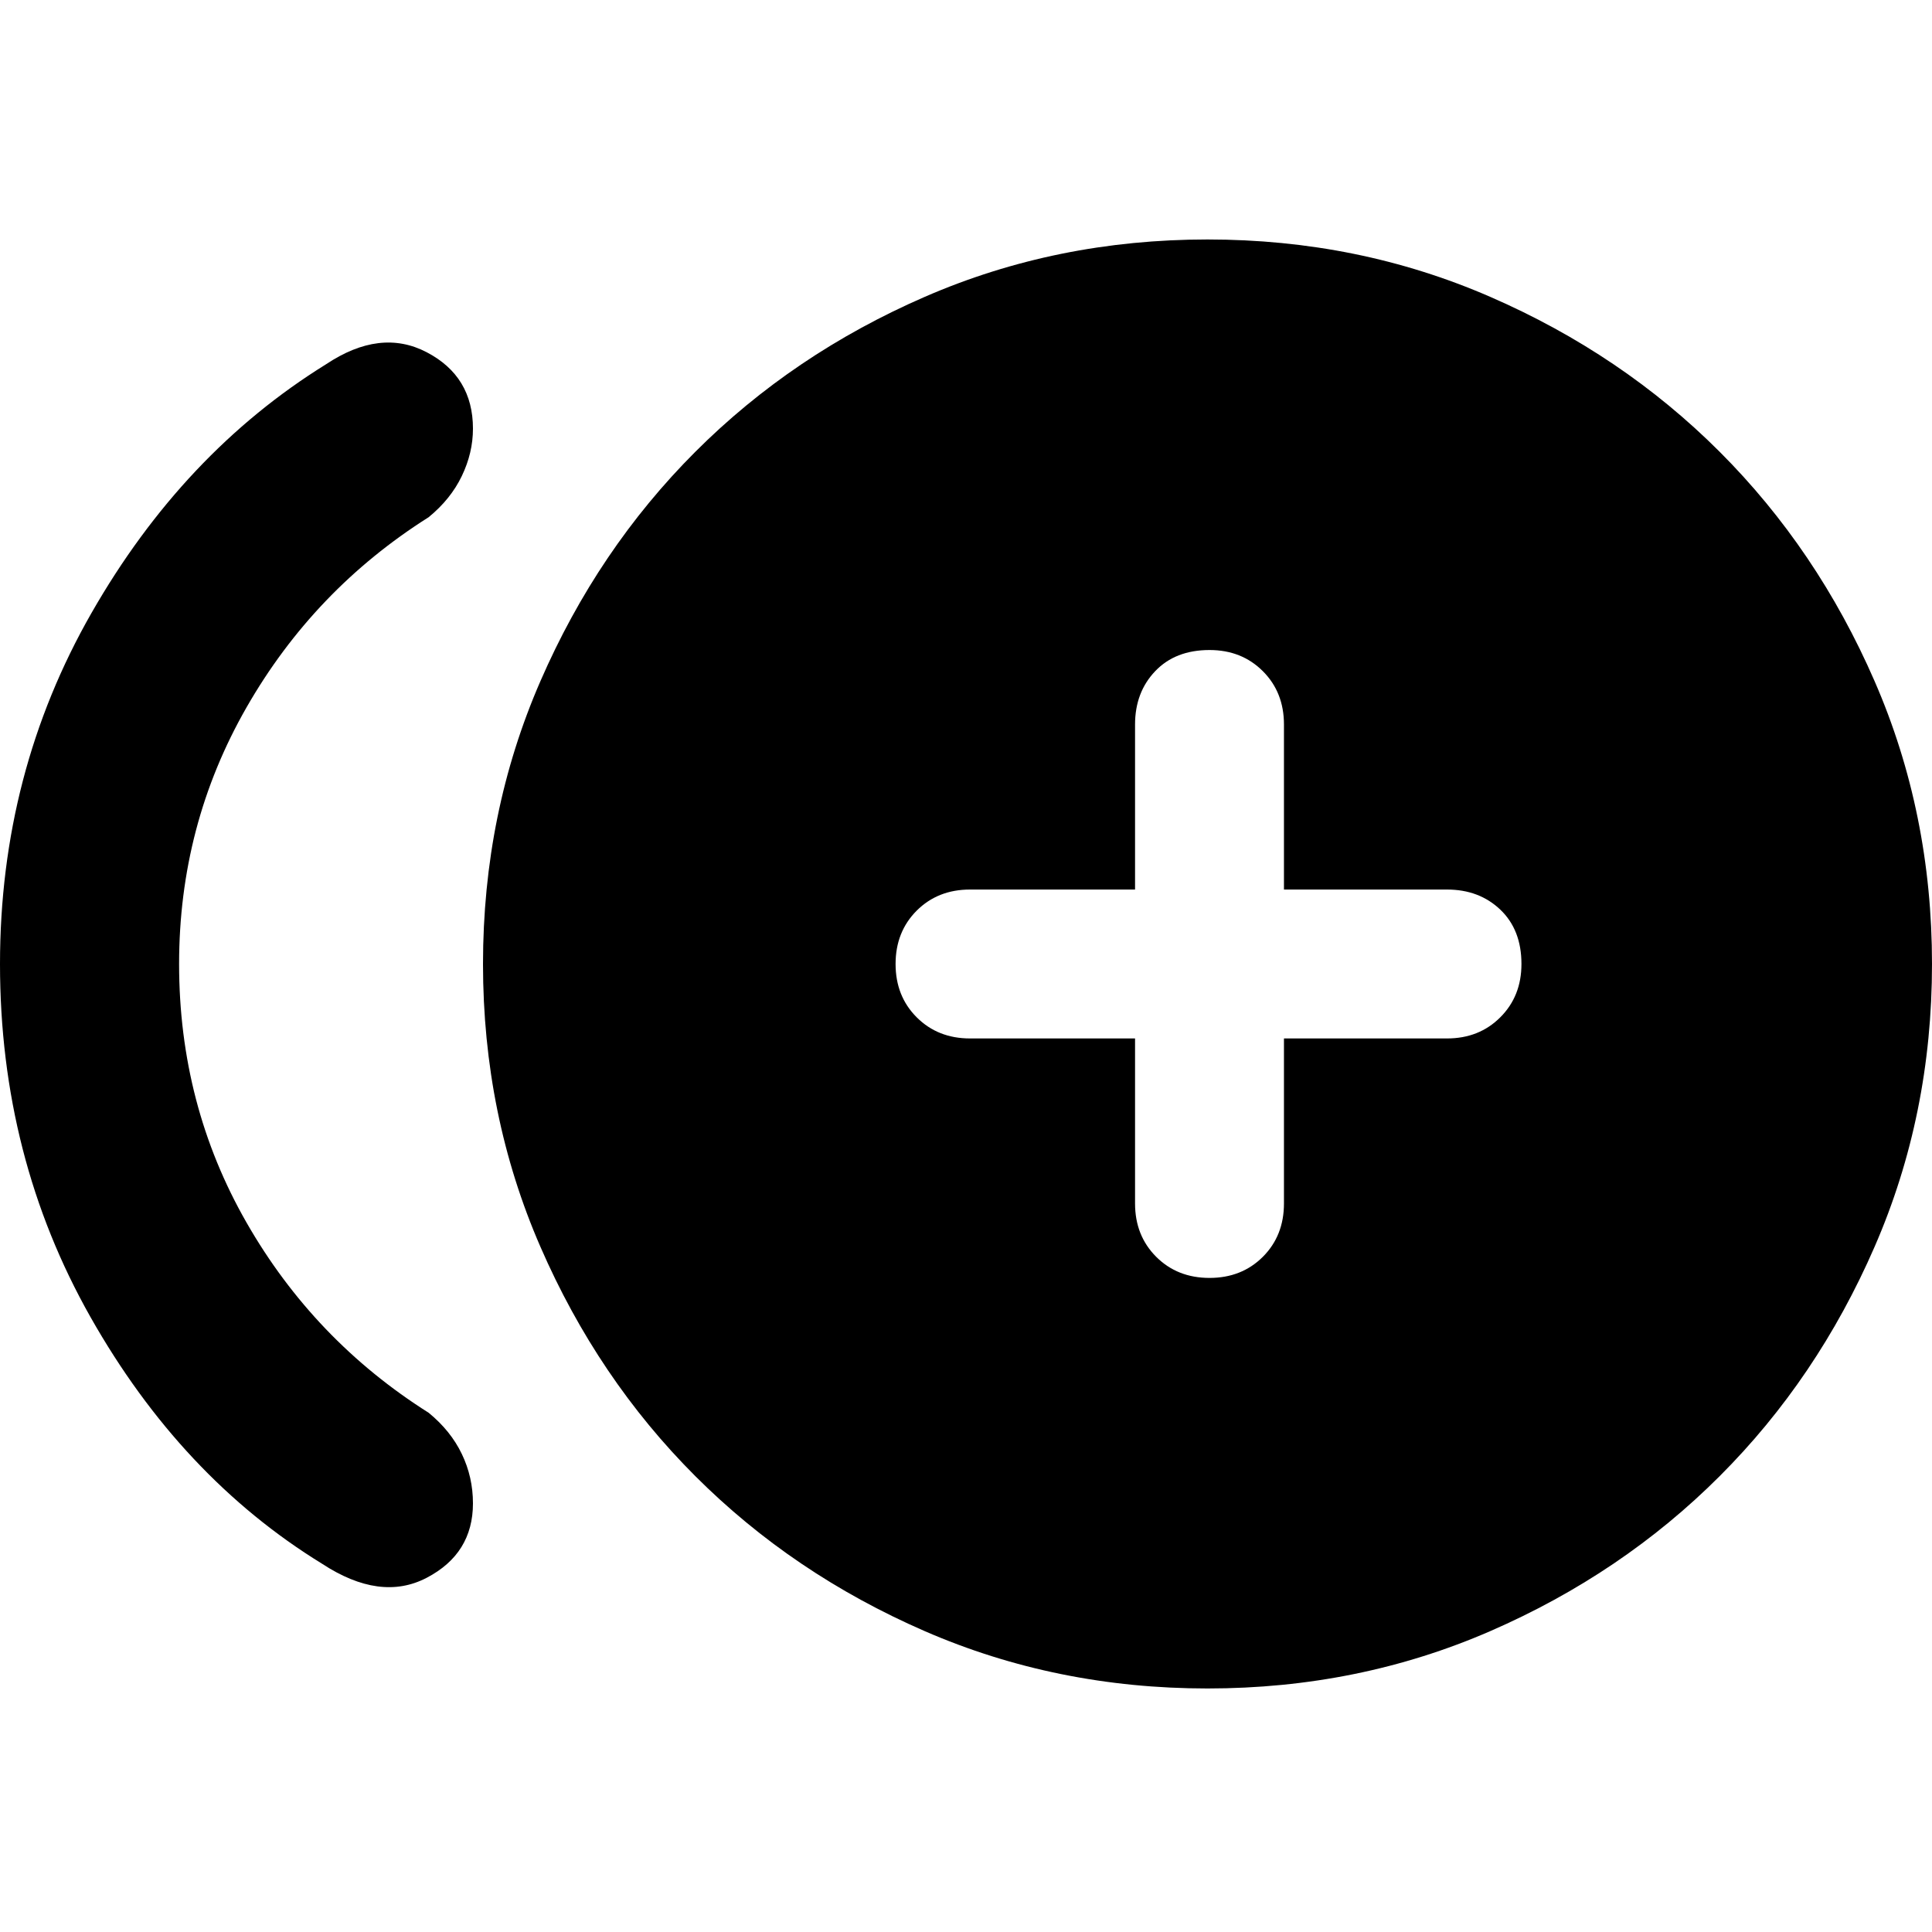 <svg xmlns="http://www.w3.org/2000/svg" height="40" width="40"><path d="M25.042 26.458Q25.708 26.458 26.146 26.021Q26.583 25.583 26.583 24.917V21.5H29.958Q30.625 21.5 31.062 21.062Q31.5 20.625 31.5 19.958Q31.5 19.25 31.062 18.833Q30.625 18.417 29.958 18.417H26.583V15Q26.583 14.333 26.146 13.896Q25.708 13.458 25.042 13.458Q24.333 13.458 23.917 13.896Q23.5 14.333 23.5 15V18.417H20.083Q19.417 18.417 18.979 18.854Q18.542 19.292 18.542 19.958Q18.542 20.625 18.979 21.062Q19.417 21.5 20.083 21.5H23.5V24.917Q23.5 25.583 23.938 26.021Q24.375 26.458 25.042 26.458ZM6.667 32.375Q3.75 30.583 1.875 27.271Q0 23.958 0 19.958Q0 16 1.896 12.688Q3.792 9.375 6.75 7.542Q7.875 6.792 8.833 7.292Q9.792 7.792 9.792 8.875Q9.792 9.375 9.562 9.854Q9.333 10.333 8.875 10.708Q6.5 12.208 5.104 14.646Q3.708 17.083 3.708 19.958Q3.708 22.875 5.104 25.312Q6.5 27.75 8.875 29.25Q9.333 29.625 9.562 30.104Q9.792 30.583 9.792 31.125Q9.792 32.167 8.833 32.667Q7.875 33.167 6.667 32.375ZM25 34.958Q21.875 34.958 19.146 33.771Q16.417 32.583 14.396 30.562Q12.375 28.542 11.188 25.812Q10 23.083 10 19.958Q10 16.833 11.188 14.104Q12.375 11.375 14.396 9.354Q16.417 7.333 19.146 6.146Q21.875 4.958 25 4.958Q28.125 4.958 30.854 6.146Q33.583 7.333 35.604 9.354Q37.625 11.375 38.812 14.104Q40 16.833 40 19.958Q40 23.083 38.812 25.812Q37.625 28.542 35.604 30.562Q33.583 32.583 30.854 33.771Q28.125 34.958 25 34.958Z"/></svg>